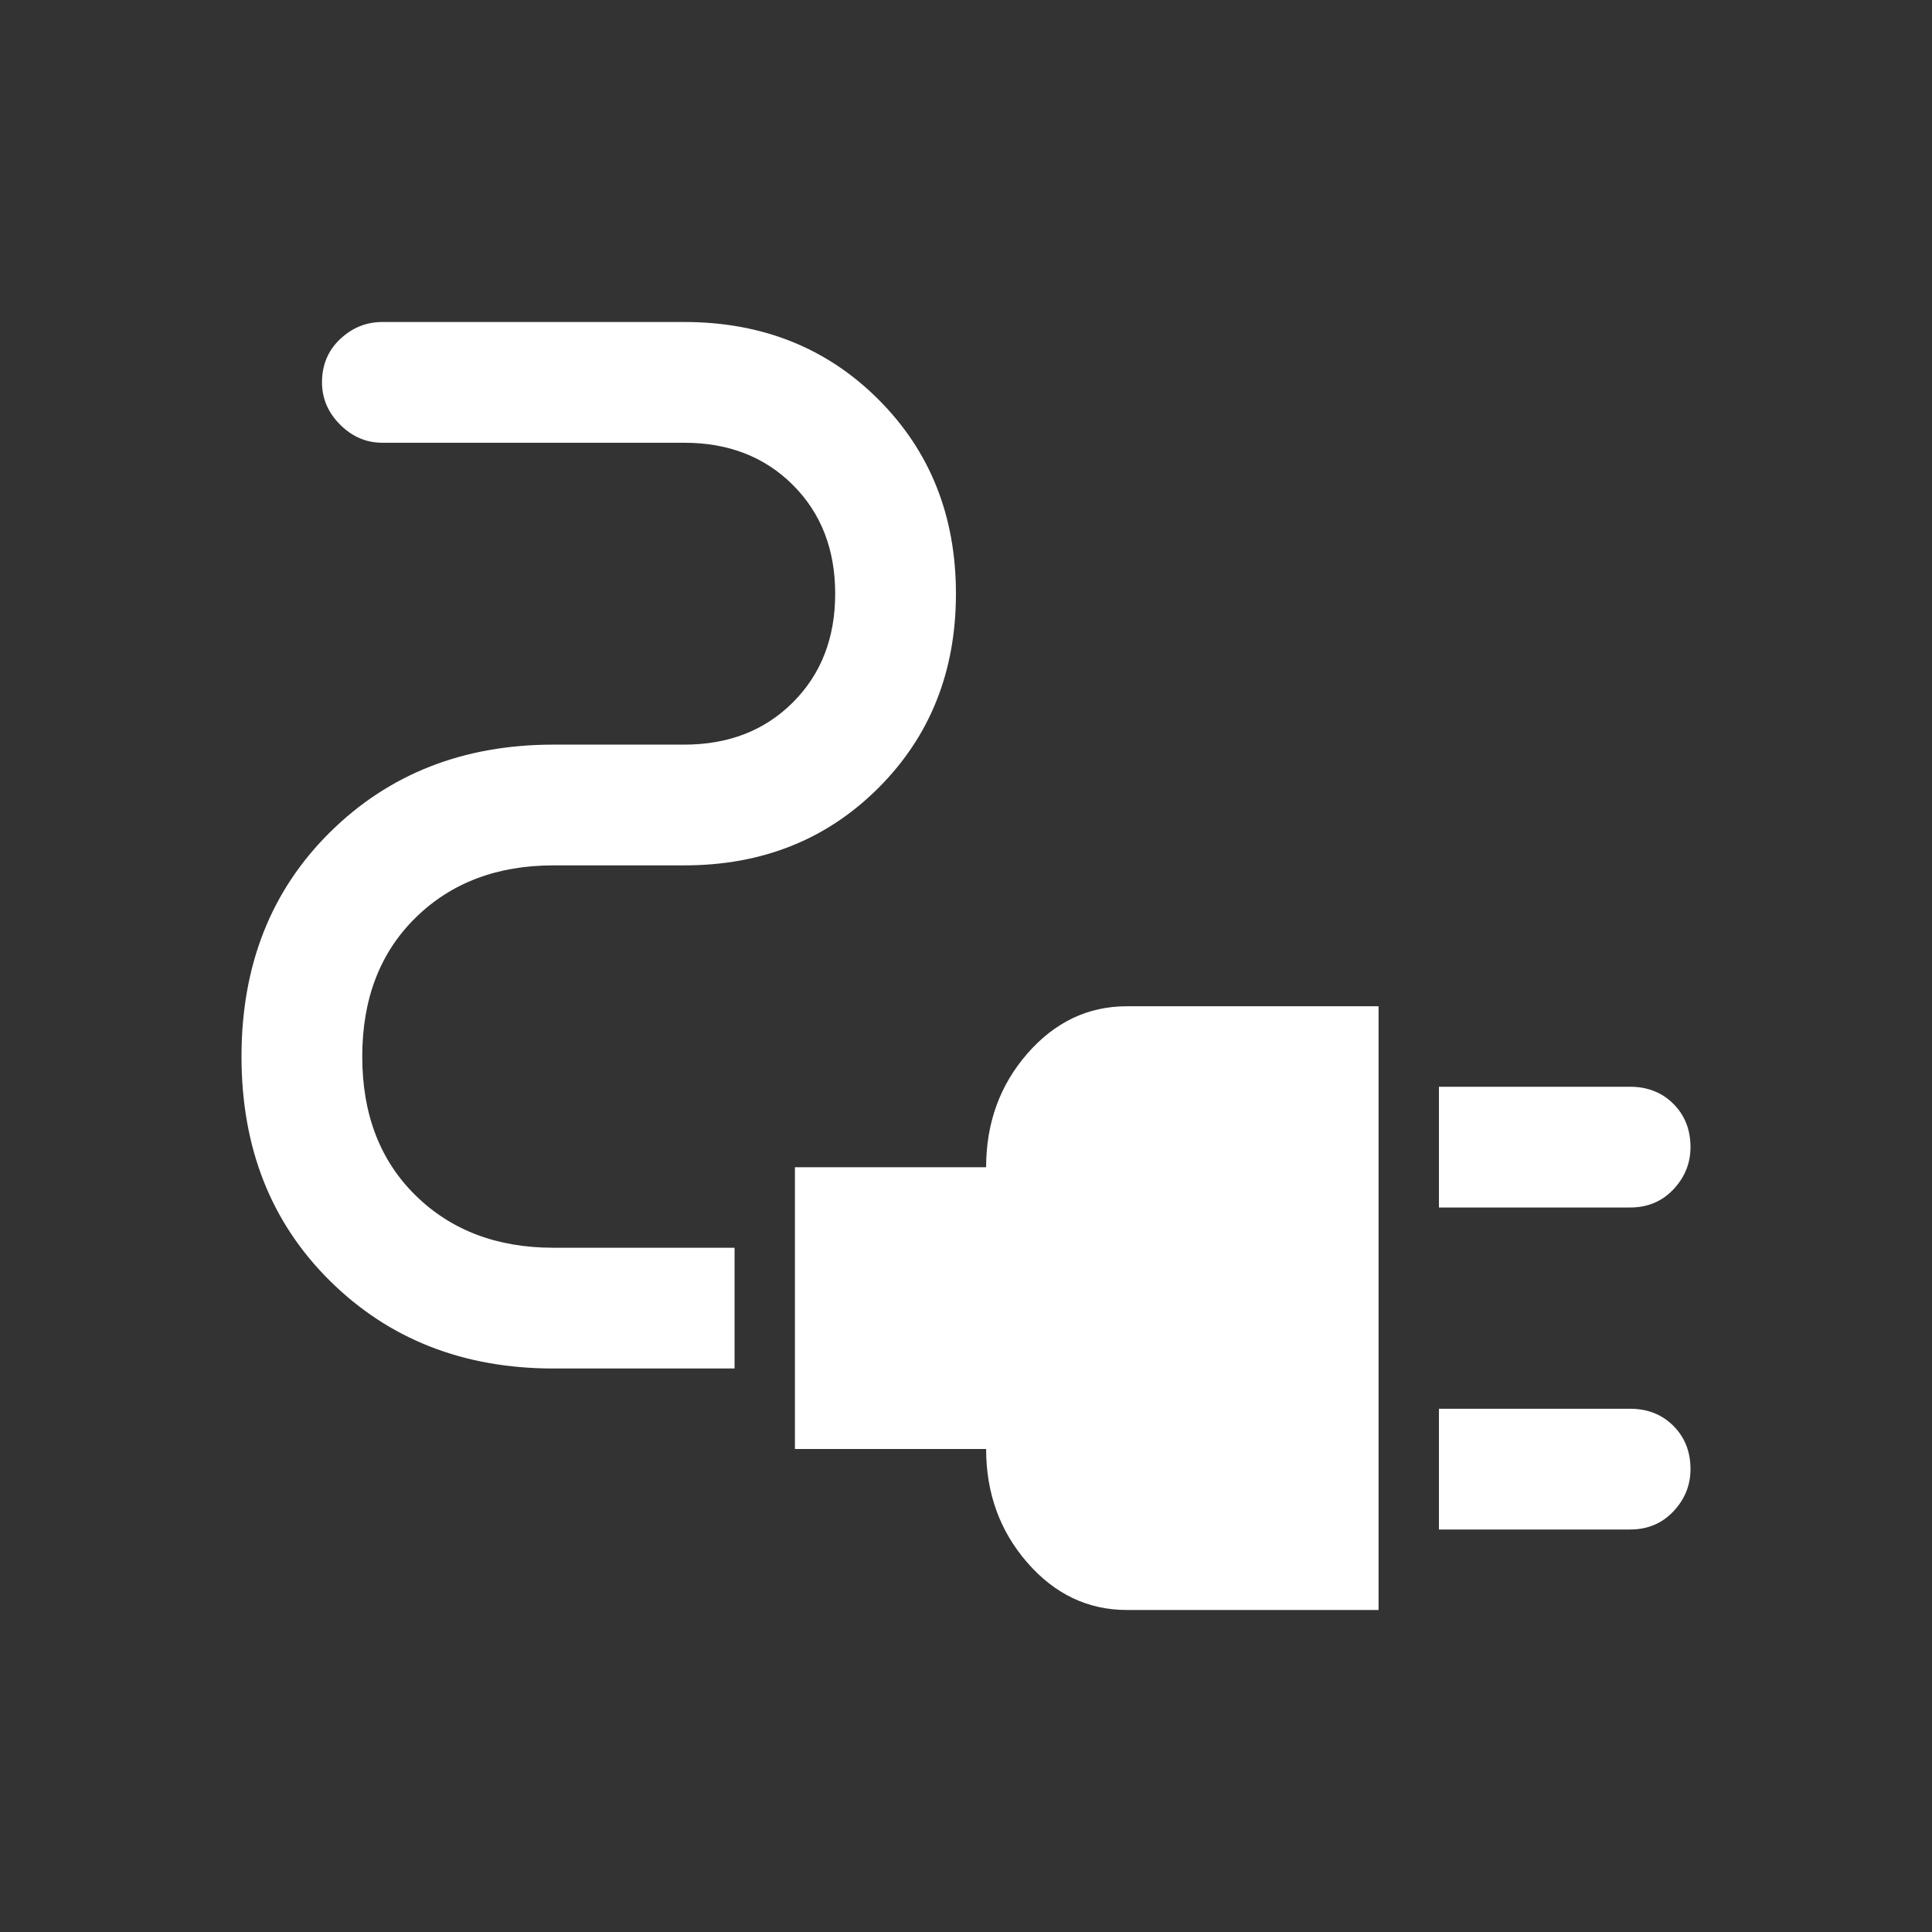 <?xml version="1.0" encoding="UTF-8" standalone="no"?>
<!DOCTYPE svg PUBLIC "-//W3C//DTD SVG 1.1//EN" "http://www.w3.org/Graphics/SVG/1.1/DTD/svg11.dtd">
<svg width="100%" height="100%" viewBox="0 0 48 48" version="1.1" xmlns="http://www.w3.org/2000/svg" xmlns:xlink="http://www.w3.org/1999/xlink" xml:space="preserve" xmlns:serif="http://www.serif.com/" style="fill-rule:evenodd;clip-rule:evenodd;stroke-linejoin:round;stroke-miterlimit:2;">
    <rect x="0" y="0" width="48" height="48" fill="#333333" stroke="none"/>
    <path d="M35.75,30L35.75,27L40.5,27C40.933,27 41.292,27.142 41.575,27.425C41.858,27.708 42,28.067 42,28.5C42,28.9 41.858,29.25 41.575,29.55C41.292,29.85 40.933,30 40.5,30L35.75,30ZM35.75,38L35.75,35L40.5,35C40.933,35 41.292,35.142 41.575,35.425C41.858,35.708 42,36.067 42,36.5C42,36.9 41.858,37.25 41.575,37.55C41.292,37.85 40.933,38 40.5,38L35.75,38ZM28,40C27.033,40 26.208,39.608 25.525,38.825C24.842,38.042 24.5,37.1 24.5,36L19.75,36L19.75,29L24.5,29C24.5,27.9 24.842,26.958 25.525,26.175C26.208,25.392 27.033,25 28,25L34.25,25L34.25,40L28,40ZM13.75,34C11.517,34 9.667,33.275 8.2,31.825C6.733,30.375 6,28.517 6,26.25C6,23.983 6.733,22.125 8.2,20.675C9.667,19.225 11.517,18.5 13.75,18.5L17,18.5C18.1,18.5 19,18.15 19.7,17.45C20.4,16.75 20.75,15.85 20.75,14.75C20.75,13.65 20.4,12.75 19.7,12.05C19,11.35 18.1,11 17,11L9.5,11C9.1,11 8.75,10.85 8.45,10.55C8.15,10.25 8,9.9 8,9.5C8,9.067 8.15,8.708 8.45,8.425C8.75,8.142 9.1,8 9.5,8L17,8C18.933,8 20.542,8.642 21.825,9.925C23.108,11.208 23.75,12.817 23.75,14.75C23.75,16.683 23.108,18.292 21.825,19.575C20.542,20.858 18.933,21.5 17,21.5L13.75,21.5C12.35,21.5 11.208,21.933 10.325,22.8C9.442,23.667 9,24.817 9,26.25C9,27.683 9.442,28.833 10.325,29.7C11.208,30.567 12.35,31 13.75,31L18.25,31L18.25,34L13.75,34Z" style="fill:white;fill-rule:nonzero;"/>
</svg>
